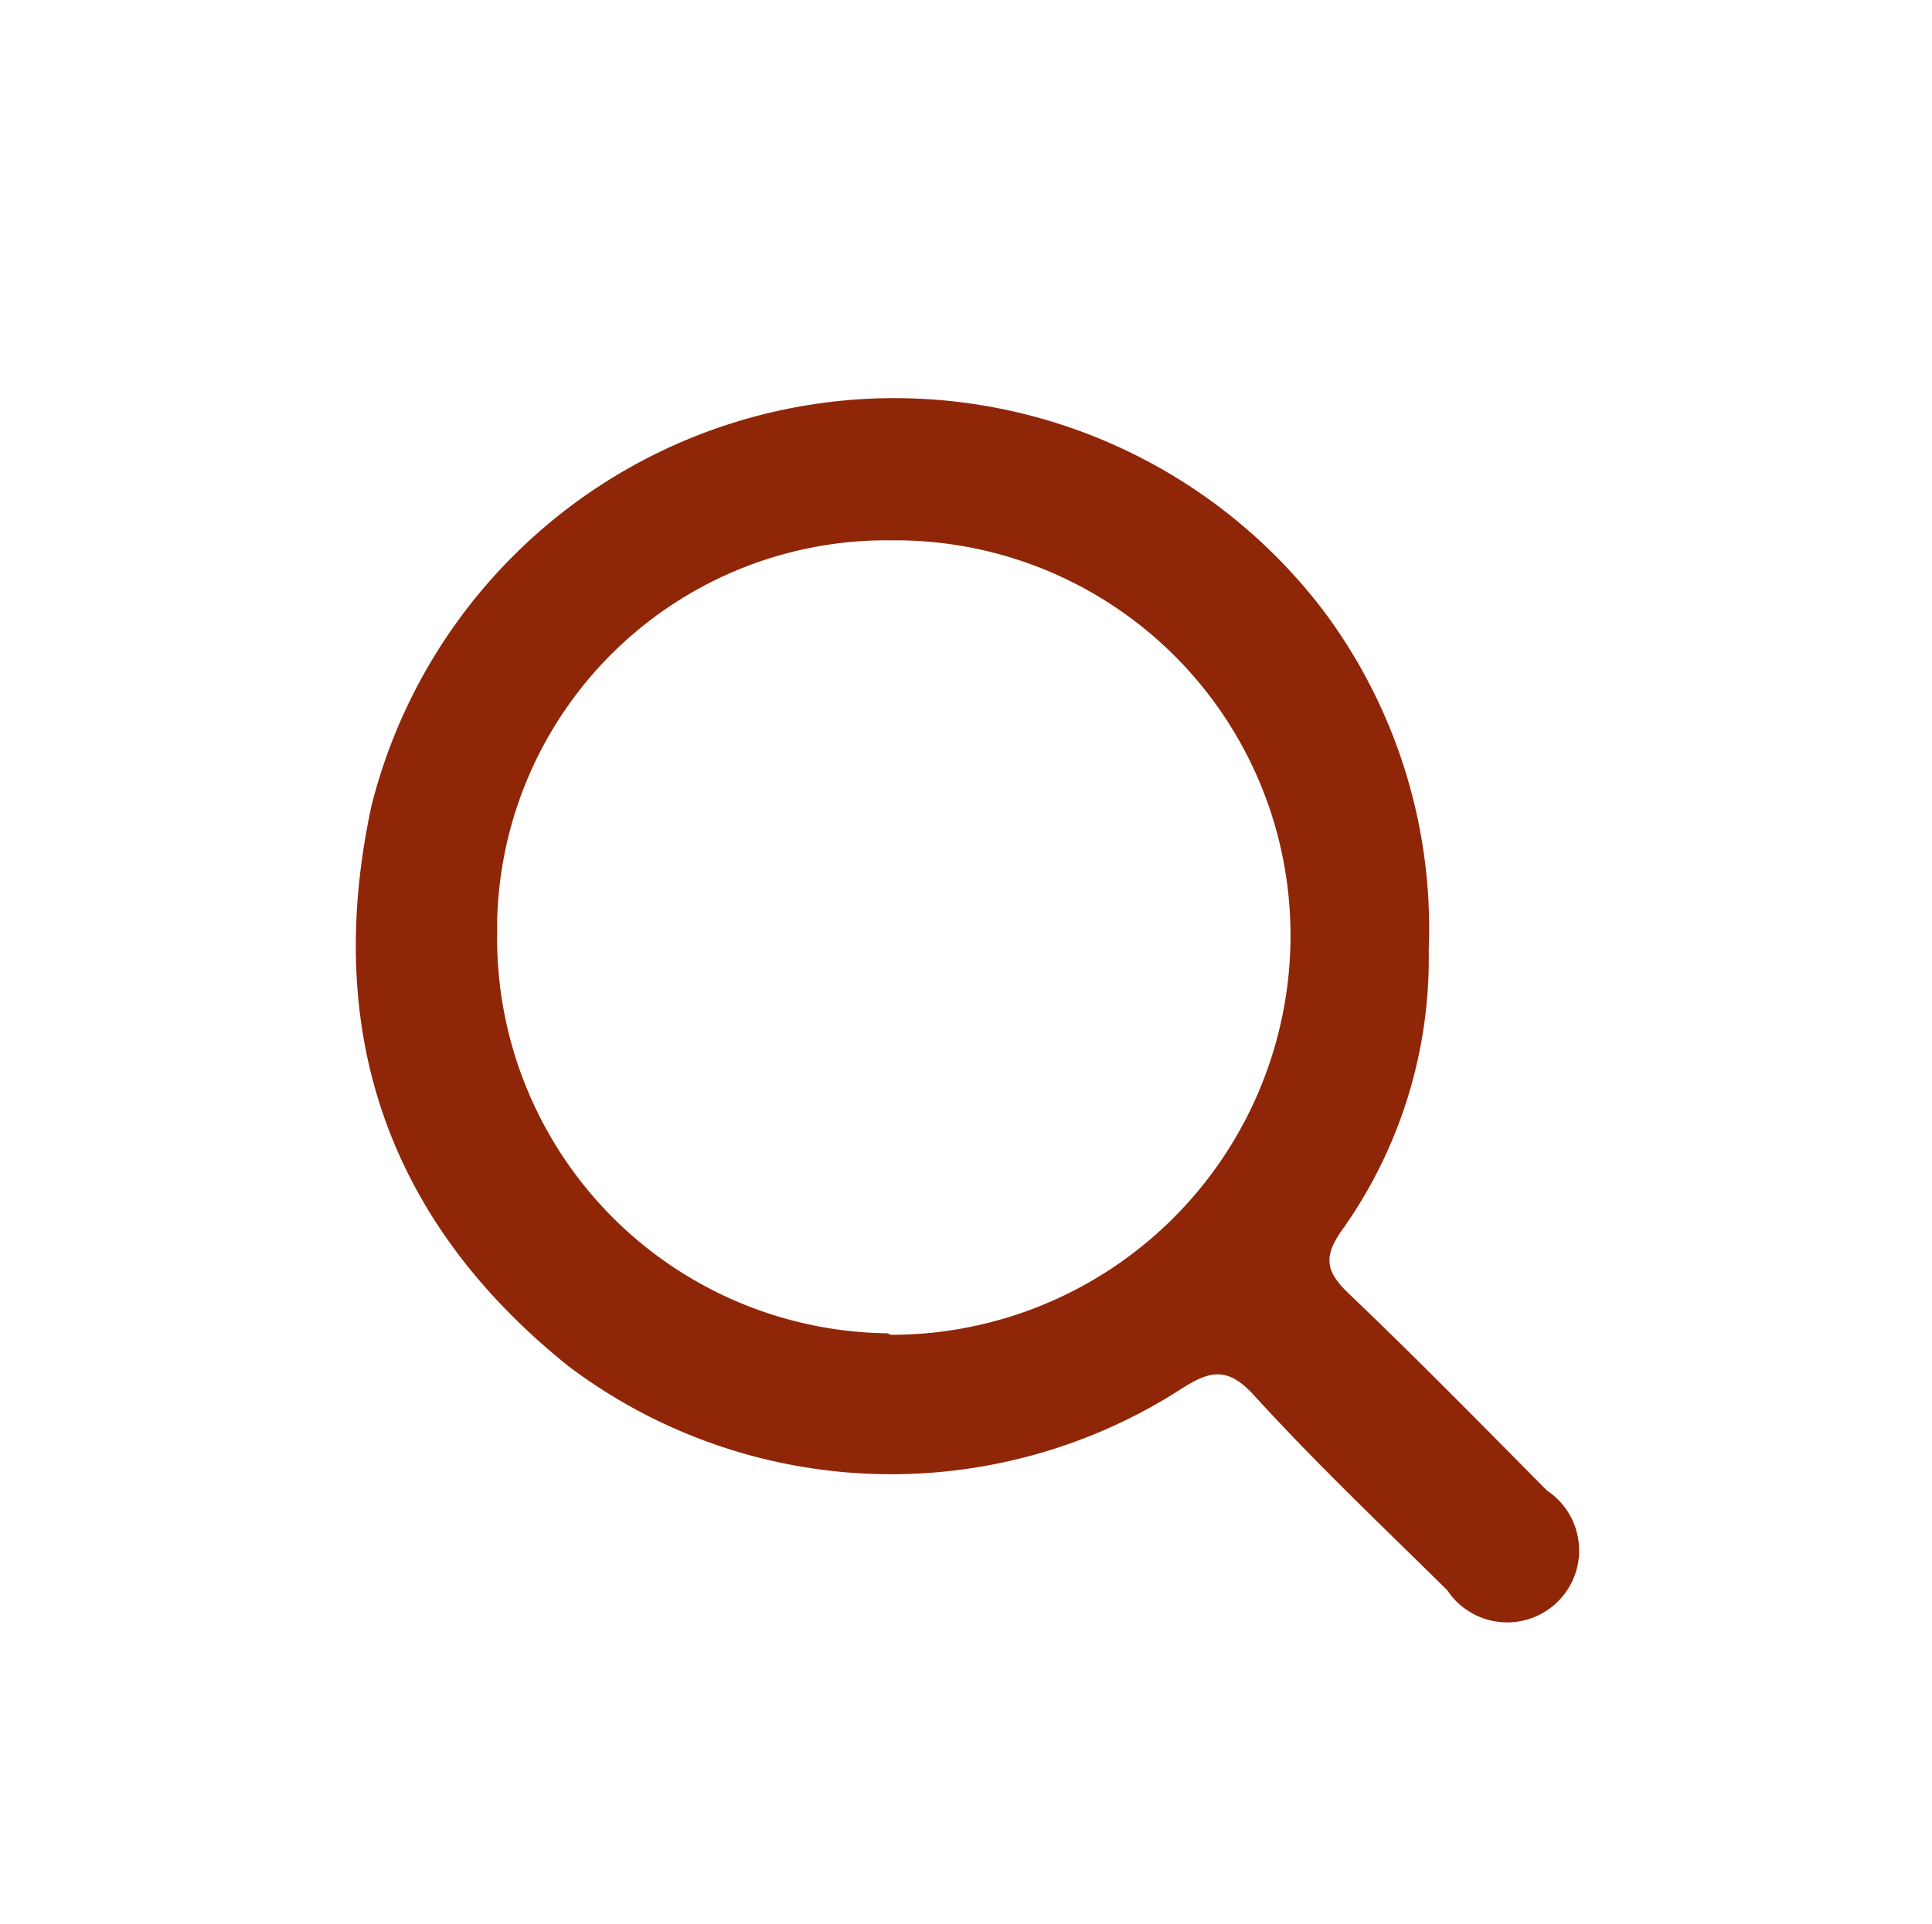 <svg id="圖層_1" data-name="圖層 1" xmlns="http://www.w3.org/2000/svg" viewBox="0 0 62.88 62.64"><defs><style>.cls-1{fill:#902608;}</style></defs><title>magnifier-deep</title><path class="cls-1" d="M46.5,30.93a15.25,15.25,0,0,1-2.87,9.18c-.58.85-.44,1.32.27,2,2.19,2.09,4.32,4.26,6.45,6.41a2.34,2.34,0,0,1-2.59,3.9,2.24,2.24,0,0,1-.65-.65c-2.1-2.07-4.25-4.11-6.24-6.29-.89-1-1.46-.9-2.47-.24a17.44,17.44,0,0,1-19.9-.77c-5.87-4.71-8-10.86-6.41-18.24a17.55,17.55,0,0,1,31-6.33A17.27,17.27,0,0,1,46.5,30.93ZM29,43.45A13,13,0,0,0,42,30.67,12.86,12.86,0,0,0,29.36,17.59H29.1A12.68,12.68,0,0,0,16.18,30v.4a12.86,12.86,0,0,0,12.7,13Z"/></svg>